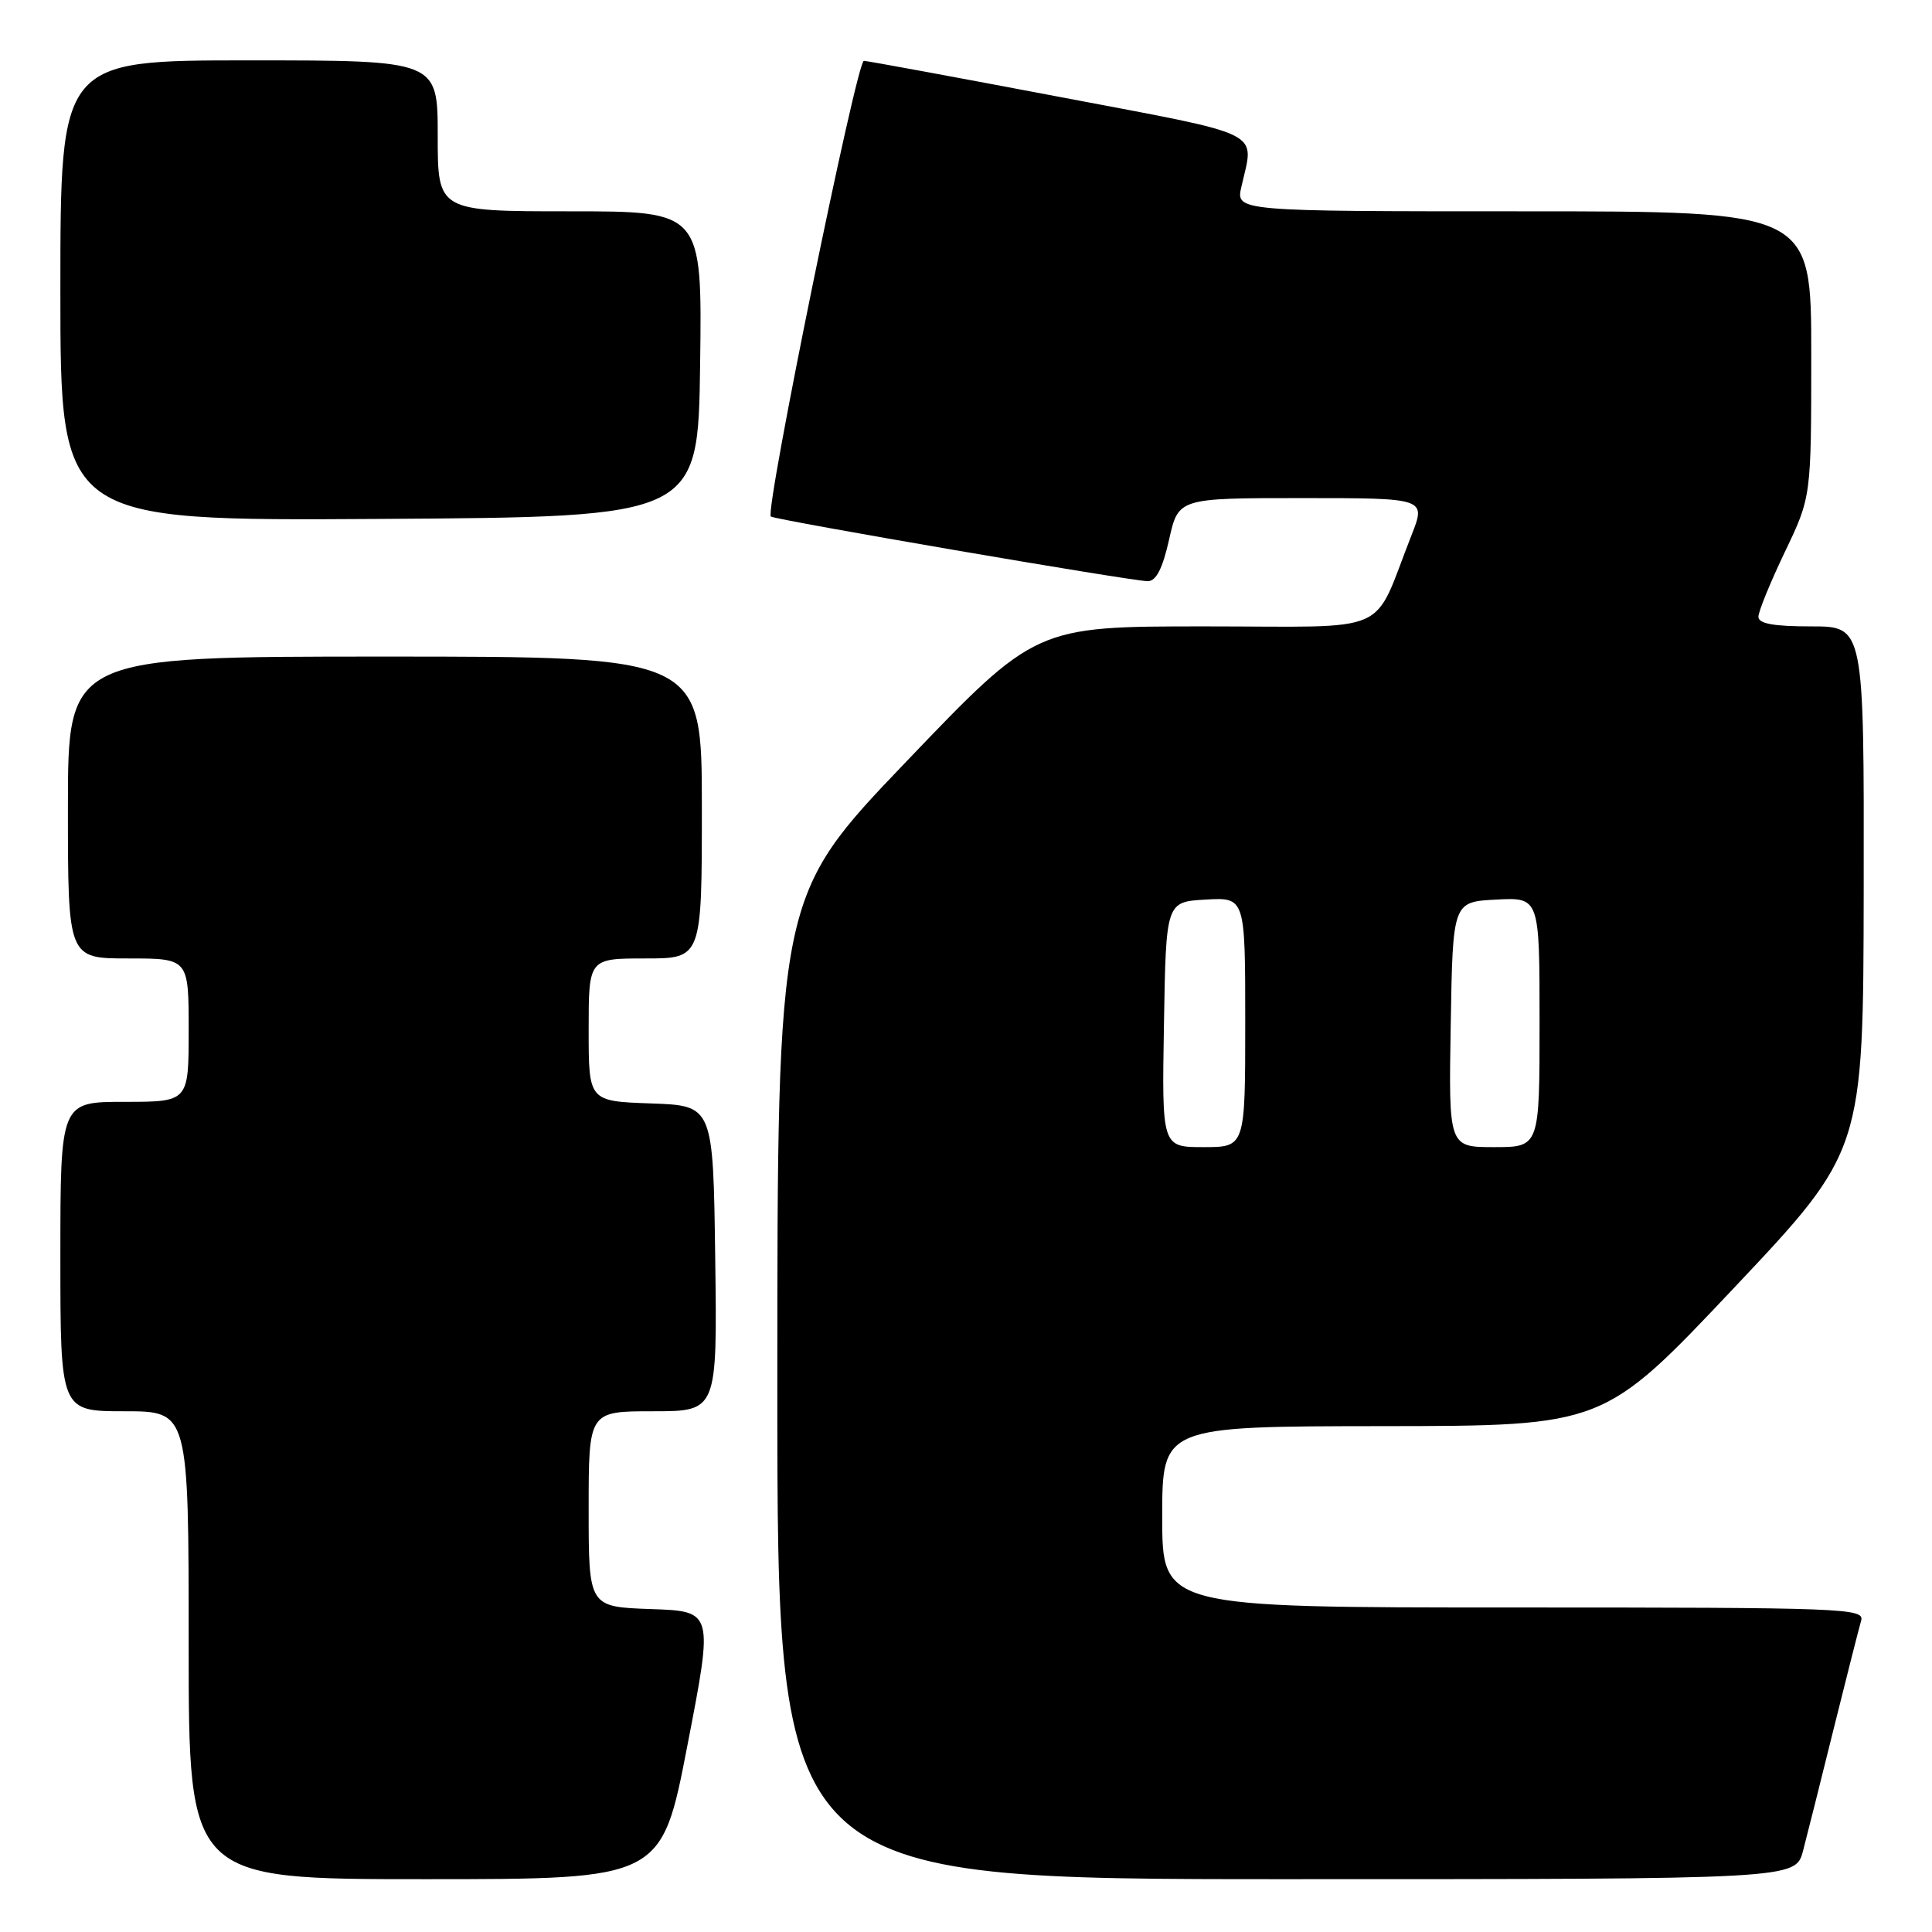 <?xml version="1.0" encoding="UTF-8" standalone="no"?>
<!DOCTYPE svg PUBLIC "-//W3C//DTD SVG 1.1//EN" "http://www.w3.org/Graphics/SVG/1.1/DTD/svg11.dtd" >
<svg xmlns="http://www.w3.org/2000/svg" xmlns:xlink="http://www.w3.org/1999/xlink" version="1.1" viewBox="0 0 256 256">
 <g >
 <path fill="currentColor"
d=" M 91.09 231.25 C 94.53 213.50 94.53 213.50 86.26 213.21 C 78.00 212.92 78.00 212.92 78.00 199.96 C 78.00 187.00 78.00 187.00 86.52 187.00 C 95.04 187.00 95.04 187.00 94.77 166.75 C 94.50 146.50 94.50 146.50 86.25 146.21 C 78.00 145.92 78.00 145.92 78.00 136.46 C 78.00 127.00 78.00 127.00 85.50 127.00 C 93.00 127.00 93.00 127.00 93.00 107.00 C 93.00 87.00 93.00 87.00 51.00 87.00 C 9.00 87.00 9.00 87.00 9.00 107.00 C 9.00 127.00 9.00 127.00 17.00 127.00 C 25.00 127.00 25.00 127.00 25.00 136.50 C 25.00 146.00 25.00 146.00 16.50 146.00 C 8.00 146.00 8.00 146.00 8.00 166.50 C 8.00 187.00 8.00 187.00 16.50 187.00 C 25.00 187.00 25.00 187.00 25.00 218.00 C 25.00 249.00 25.00 249.00 56.33 249.00 C 87.66 249.00 87.66 249.00 91.09 231.25 Z  M 238.91 245.25 C 239.45 243.19 241.29 235.88 242.99 229.00 C 244.70 222.12 246.33 215.71 246.61 214.75 C 247.10 213.10 244.45 213.00 200.57 213.00 C 154.00 213.00 154.00 213.00 154.00 201.00 C 154.00 189.00 154.00 189.00 183.25 188.97 C 212.50 188.94 212.50 188.94 229.70 170.72 C 246.90 152.50 246.90 152.50 246.95 117.75 C 247.00 83.00 247.00 83.00 240.00 83.00 C 234.98 83.00 233.00 82.64 233.00 81.72 C 233.00 81.02 234.58 77.16 236.50 73.14 C 240.00 65.84 240.00 65.84 240.00 46.92 C 240.00 28.00 240.00 28.00 201.88 28.00 C 163.75 28.00 163.75 28.00 164.49 24.75 C 166.20 17.18 168.03 18.09 140.50 12.86 C 126.75 10.25 115.04 8.09 114.47 8.06 C 113.52 8.00 101.32 67.70 102.14 68.44 C 102.63 68.88 150.09 77.03 152.09 77.01 C 153.20 77.00 154.05 75.33 154.91 71.50 C 156.14 66.00 156.14 66.00 172.56 66.00 C 188.97 66.00 188.97 66.00 187.02 70.95 C 181.72 84.40 184.90 83.00 159.67 83.00 C 137.23 83.00 137.23 83.00 120.12 100.88 C 103.00 118.76 103.00 118.76 103.00 183.88 C 103.00 249.00 103.00 249.00 170.46 249.00 C 237.92 249.00 237.92 249.00 238.91 245.25 Z  M 92.77 48.25 C 93.04 28.00 93.04 28.00 75.52 28.00 C 58.00 28.00 58.00 28.00 58.00 18.00 C 58.00 8.00 58.00 8.00 33.00 8.00 C 8.00 8.00 8.00 8.00 8.00 38.51 C 8.00 69.02 8.00 69.02 50.25 68.76 C 92.50 68.50 92.50 68.50 92.77 48.25 Z  M 154.23 135.75 C 154.50 119.50 154.50 119.50 159.75 119.20 C 165.00 118.90 165.00 118.90 165.00 135.45 C 165.00 152.00 165.00 152.00 159.48 152.00 C 153.95 152.00 153.95 152.00 154.23 135.75 Z  M 192.23 135.75 C 192.50 119.50 192.50 119.50 198.25 119.20 C 204.00 118.90 204.00 118.90 204.00 135.45 C 204.00 152.00 204.00 152.00 197.98 152.00 C 191.95 152.00 191.95 152.00 192.23 135.75 Z "/>
</g>
</svg>
